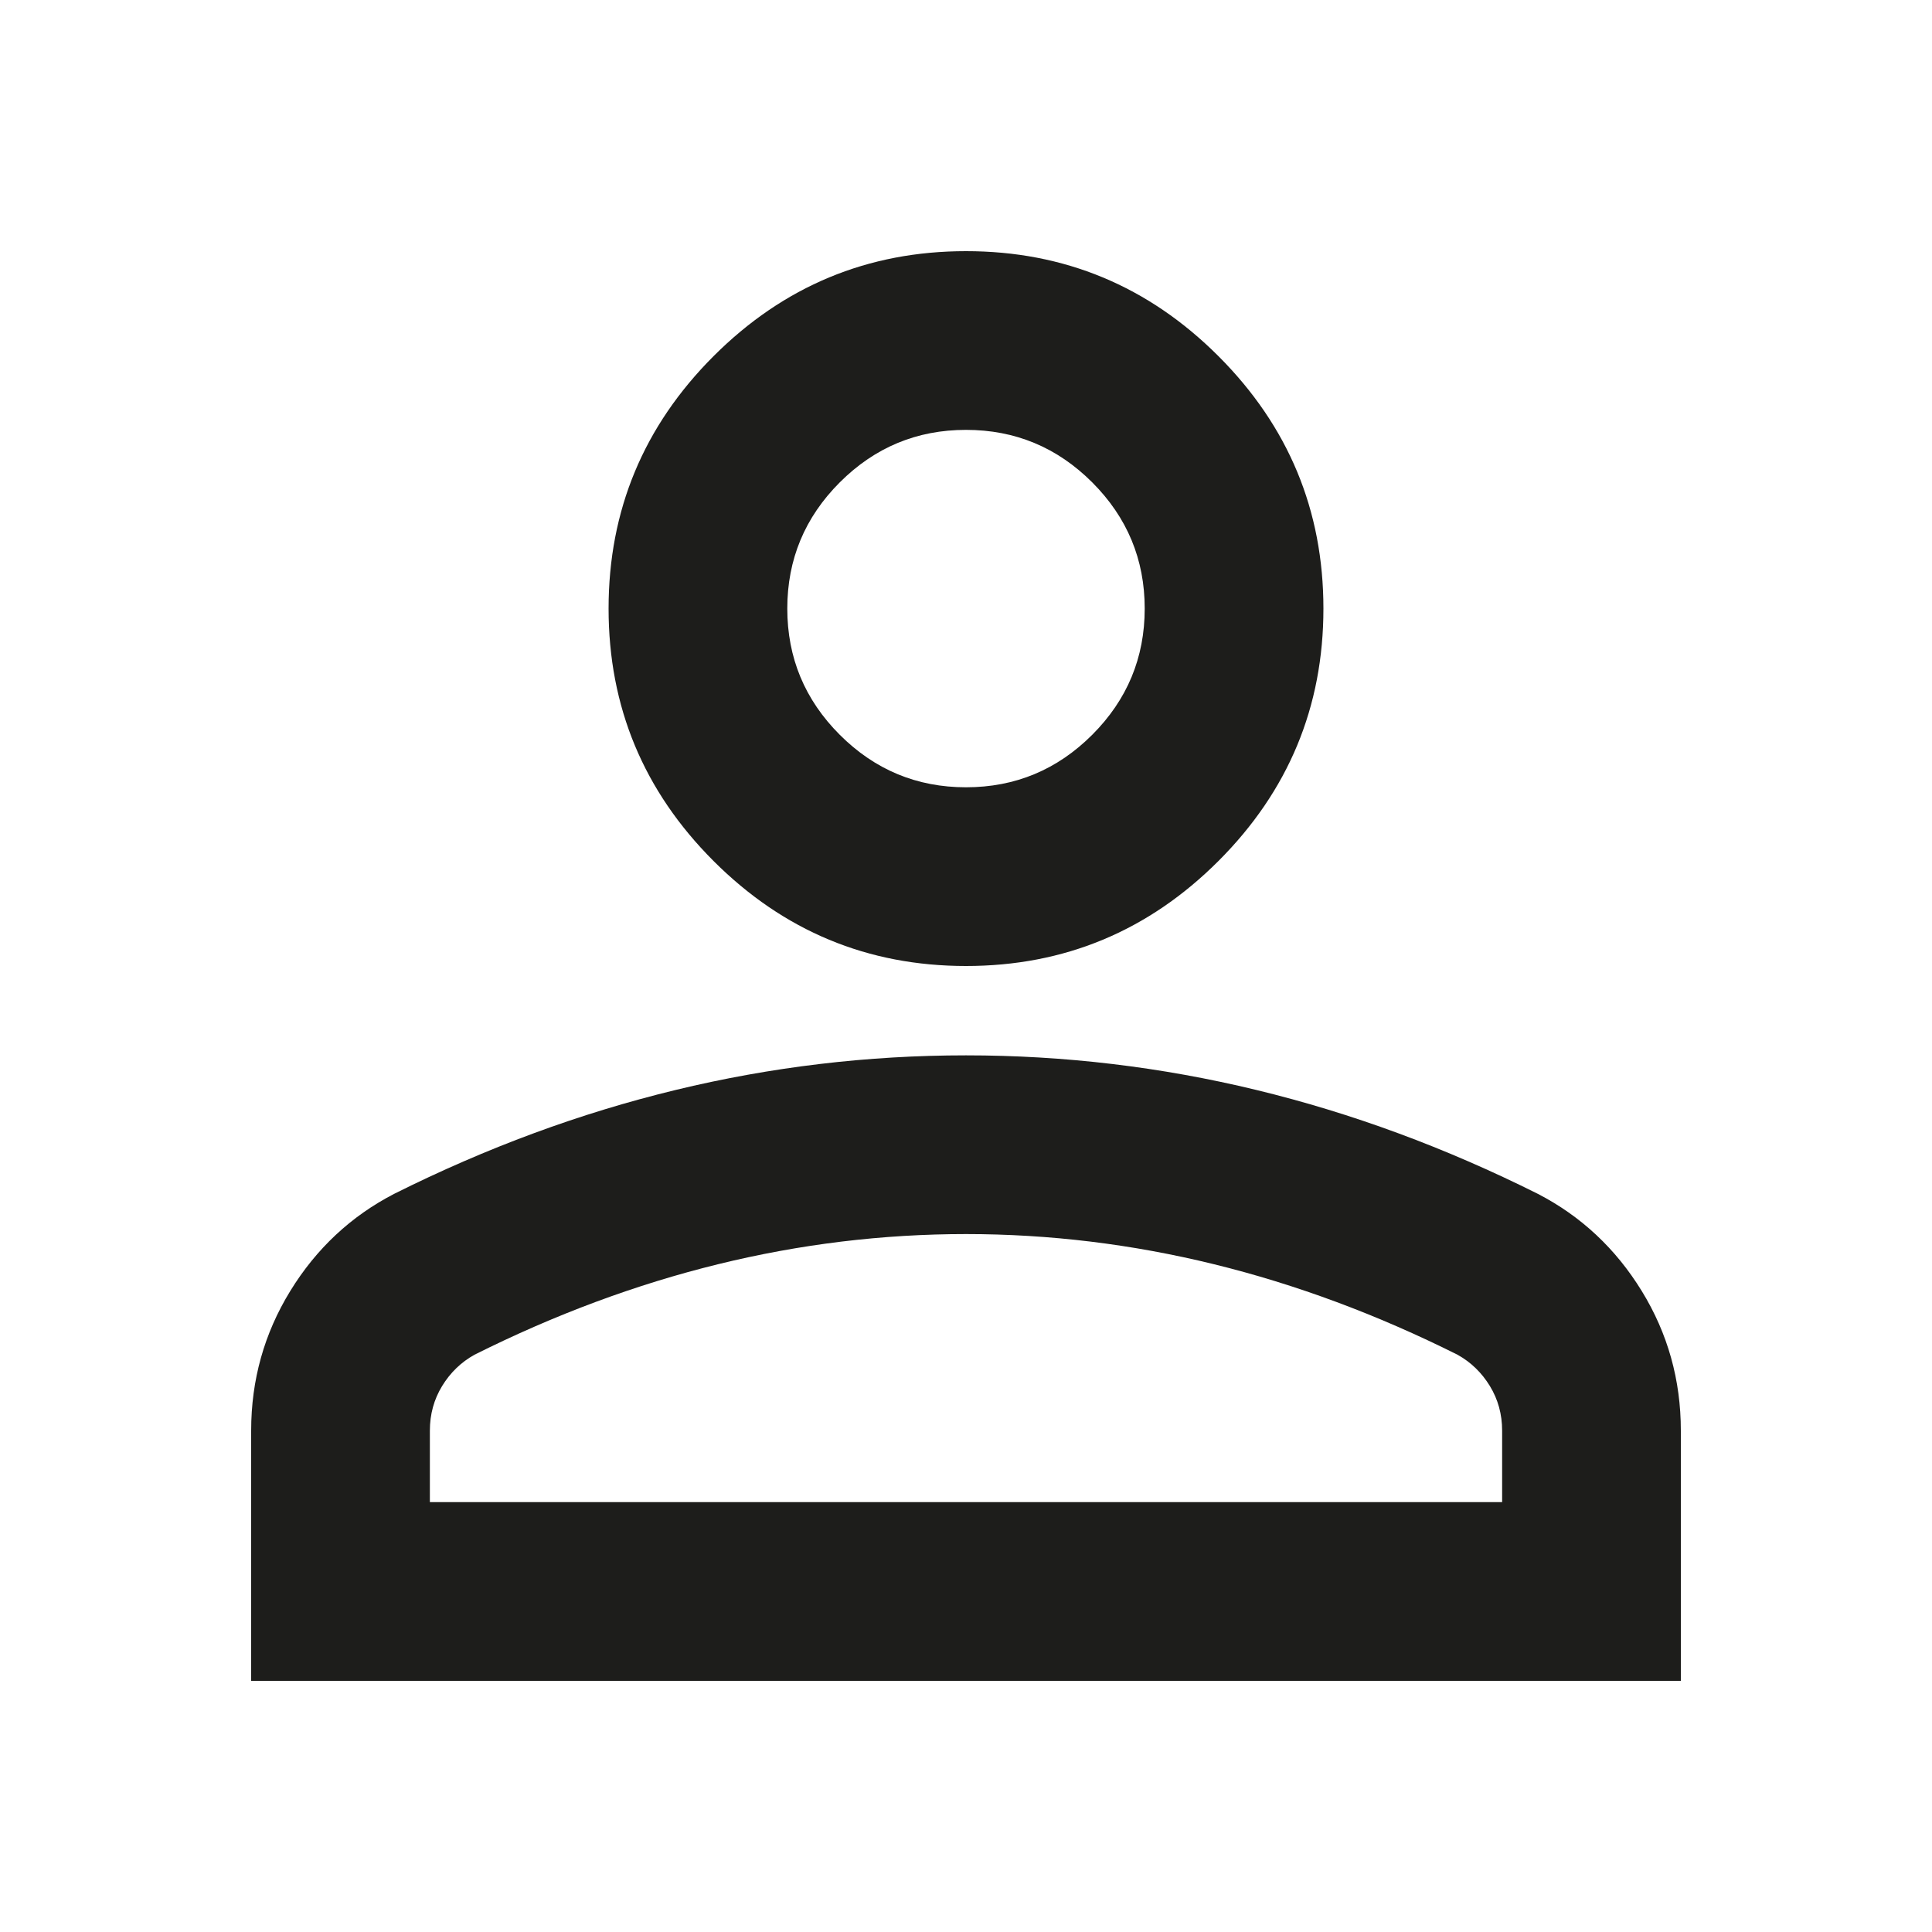 <svg width="30" height="30" viewBox="0 0 100 100" fill="none" xmlns="http://www.w3.org/2000/svg">
<rect width="100" height="100" fill="none"/>
<path d="M50 50C44.913 50 40.557 48.188 36.934 44.566C33.312 40.943 31.5 36.587 31.5 31.5C31.5 26.413 33.312 22.057 36.934 18.434C40.557 14.812 44.913 13 50 13C55.087 13 59.443 14.812 63.066 18.434C66.689 22.057 68.5 26.413 68.5 31.5C68.5 36.587 66.689 40.943 63.066 44.566C59.443 48.188 55.087 50 50 50ZM13 87V74.05C13 71.429 13.675 69.02 15.023 66.823C16.372 64.627 18.165 62.95 20.4 61.794C25.179 59.404 30.035 57.612 34.969 56.417C39.902 55.222 44.913 54.625 50 54.625C55.087 54.625 60.098 55.222 65.031 56.417C69.965 57.612 74.821 59.404 79.6 61.794C81.835 62.95 83.628 64.627 84.977 66.823C86.326 69.02 87 71.429 87 74.05V87H13ZM22.25 77.75H77.75V74.05C77.75 73.202 77.538 72.431 77.114 71.737C76.69 71.044 76.131 70.504 75.438 70.119C71.275 68.037 67.074 66.477 62.834 65.436C58.595 64.395 54.317 63.875 50 63.875C45.683 63.875 41.405 64.395 37.166 65.436C32.926 66.477 28.725 68.037 24.562 70.119C23.869 70.504 23.31 71.044 22.886 71.737C22.462 72.431 22.25 73.202 22.25 74.05V77.75ZM50 40.75C52.544 40.75 54.721 39.844 56.533 38.033C58.344 36.221 59.25 34.044 59.25 31.5C59.25 28.956 58.344 26.779 56.533 24.967C54.721 23.156 52.544 22.25 50 22.25C47.456 22.25 45.279 23.156 43.467 24.967C41.656 26.779 40.75 28.956 40.75 31.5C40.75 34.044 41.656 36.221 43.467 38.033C45.279 39.844 47.456 40.75 50 40.75Z" fill="#1D1D1B"/>
</svg>
